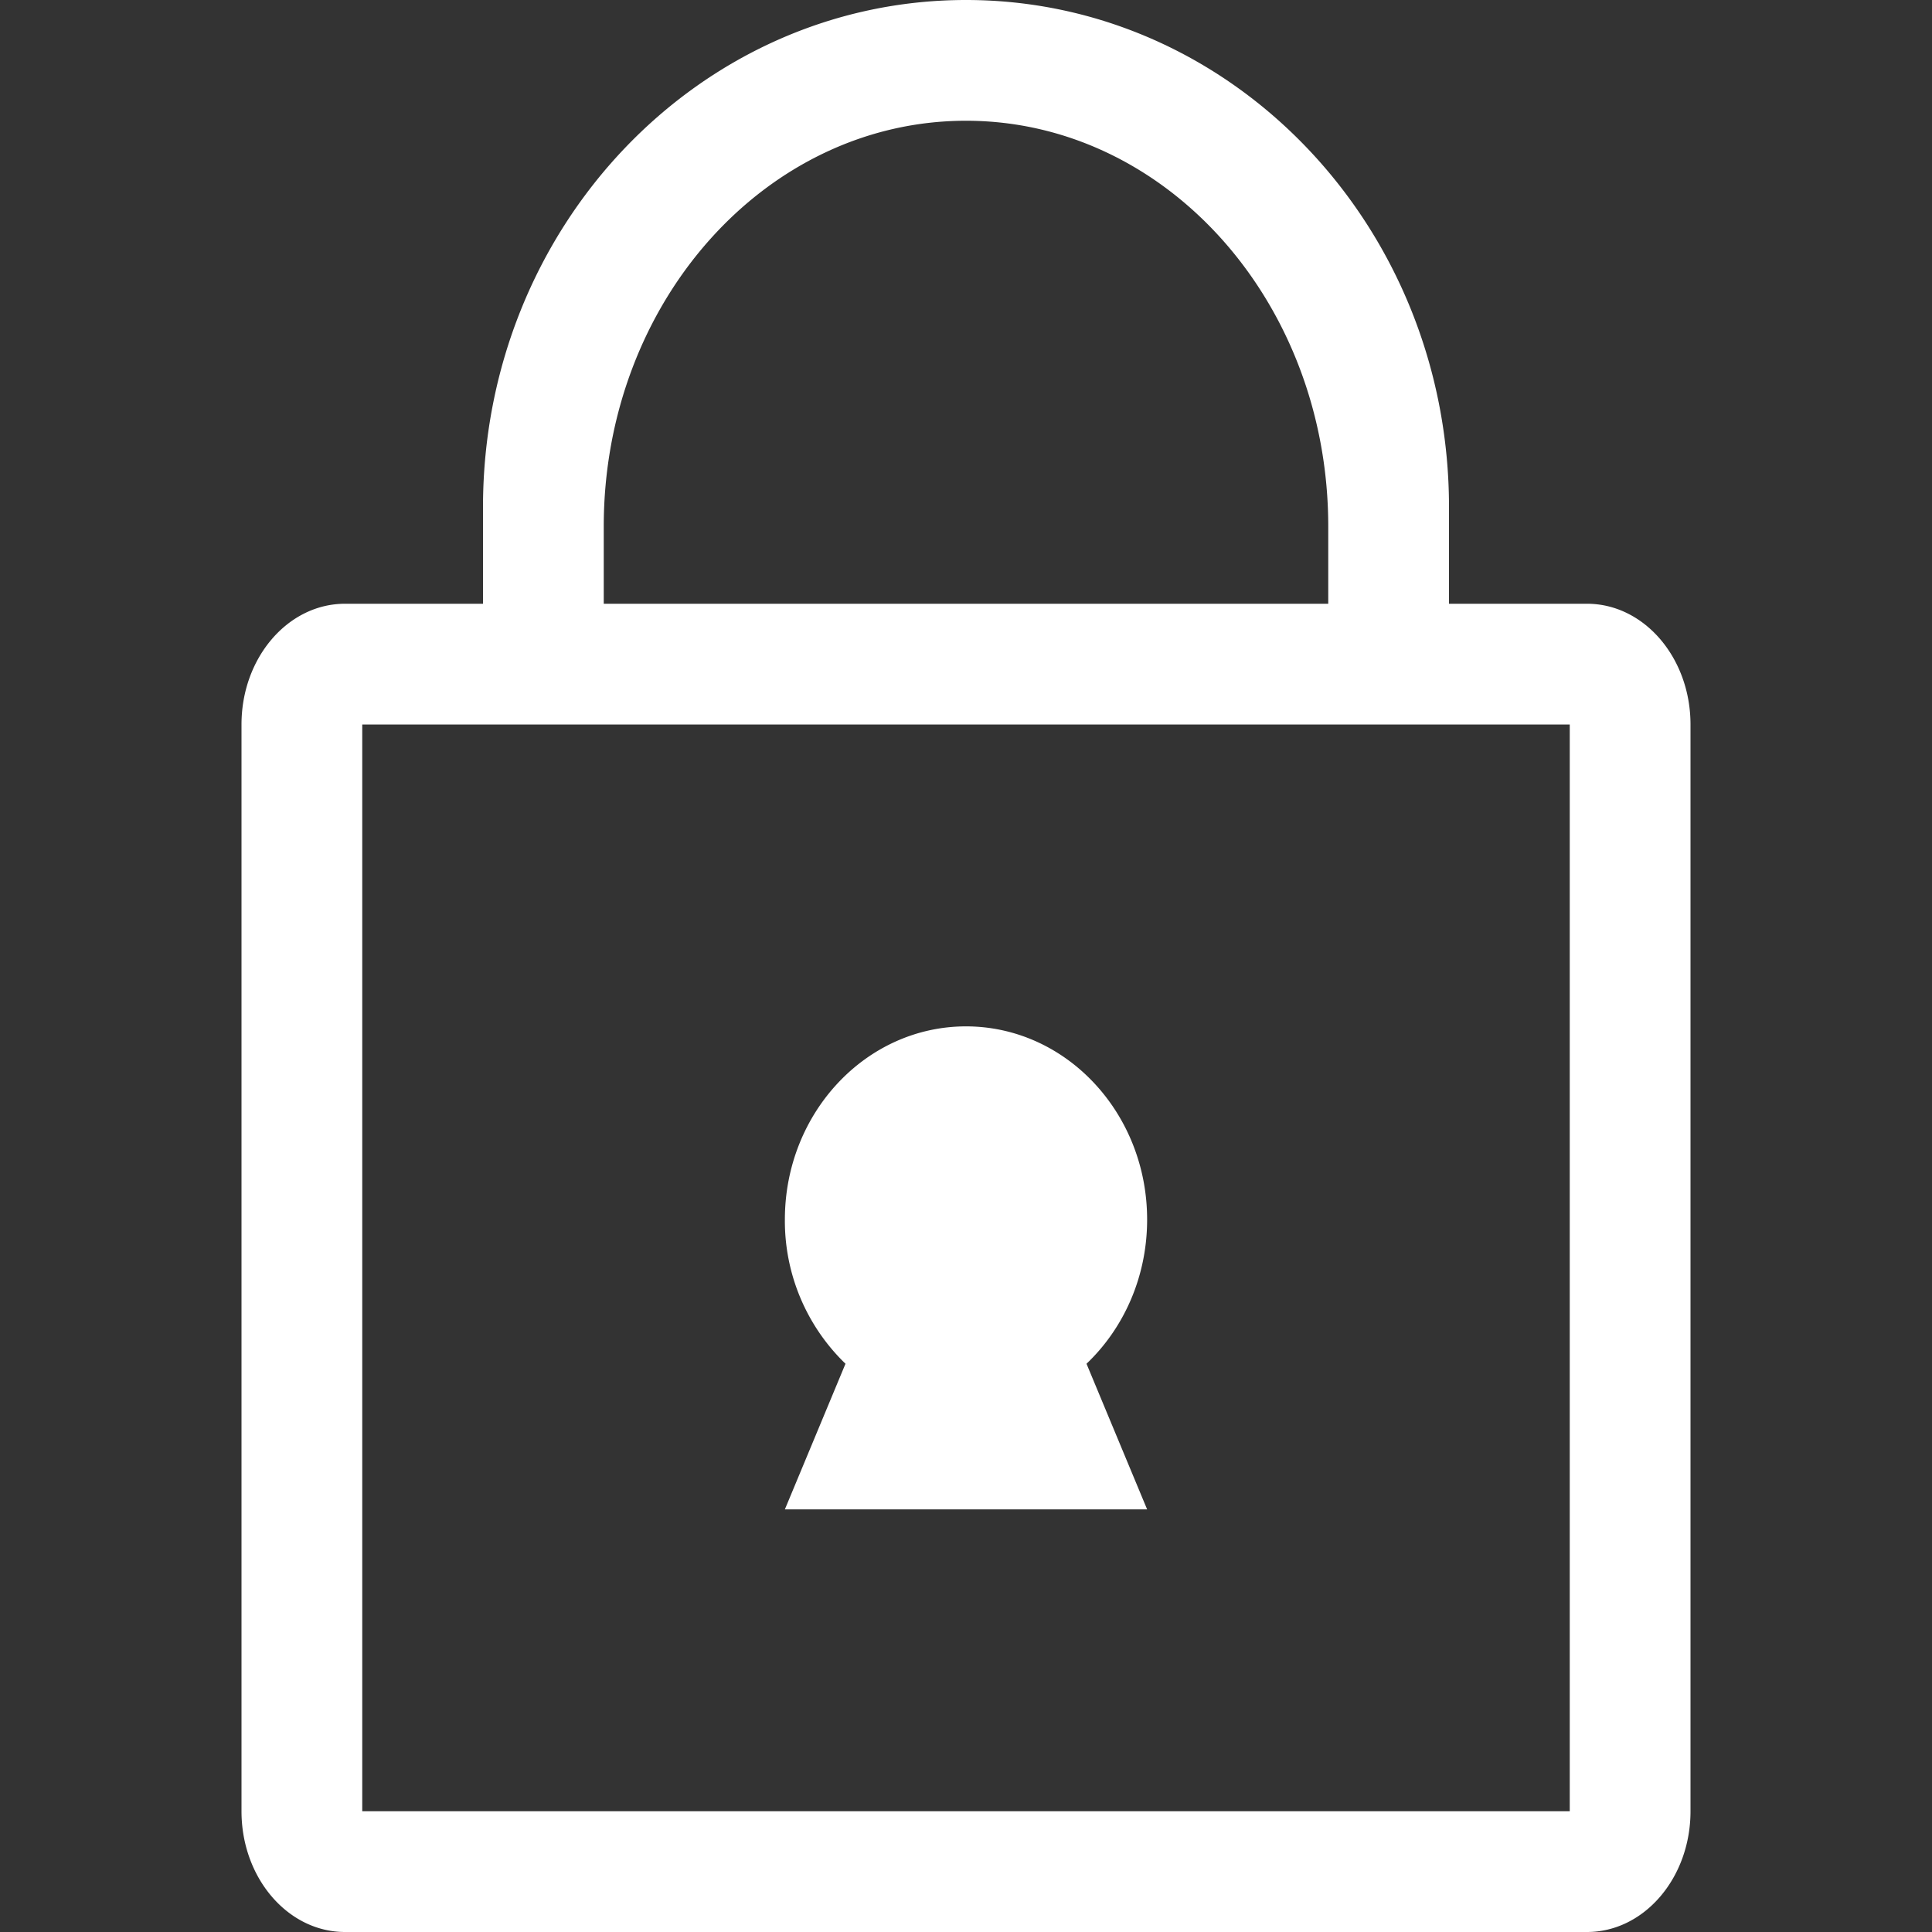 <svg xmlns="http://www.w3.org/2000/svg" width="16" height="16" viewBox="0 0 16 16" fill="#fff" class="euiIcon euiIcon--medium euiIcon-isLoaded euiFormControlLayoutCustomIcon__icon" focusable="false" role="img" data-icon-type="lock" aria-hidden="true">
    <rect x="0" y="0" width="16" height="16" fill="#333333" stroke="none"/>
    <path d="M4 5v-.8C4 1.88 5.79 0 8 0s4 1.88 4 4.2V5h1.143c.473 0 .857.448.857 1v9c0 .552-.384 1-.857 1H2.857C2.384 16 2 15.552 2 15V6c0-.552.384-1 .857-1H4zM3 15h10V6H3v9zm5.998-3.706L9.5 12.5h-3l.502-1.206A1.644 1.644 0 016.5 10.1c0-.883.672-1.6 1.5-1.6s1.5.717 1.5 1.6c0 .475-.194.901-.502 1.194zM11 4.36C11 2.504 9.657 1 8 1S5 2.504 5 4.36V5h6v-.64z"></path>
</svg>